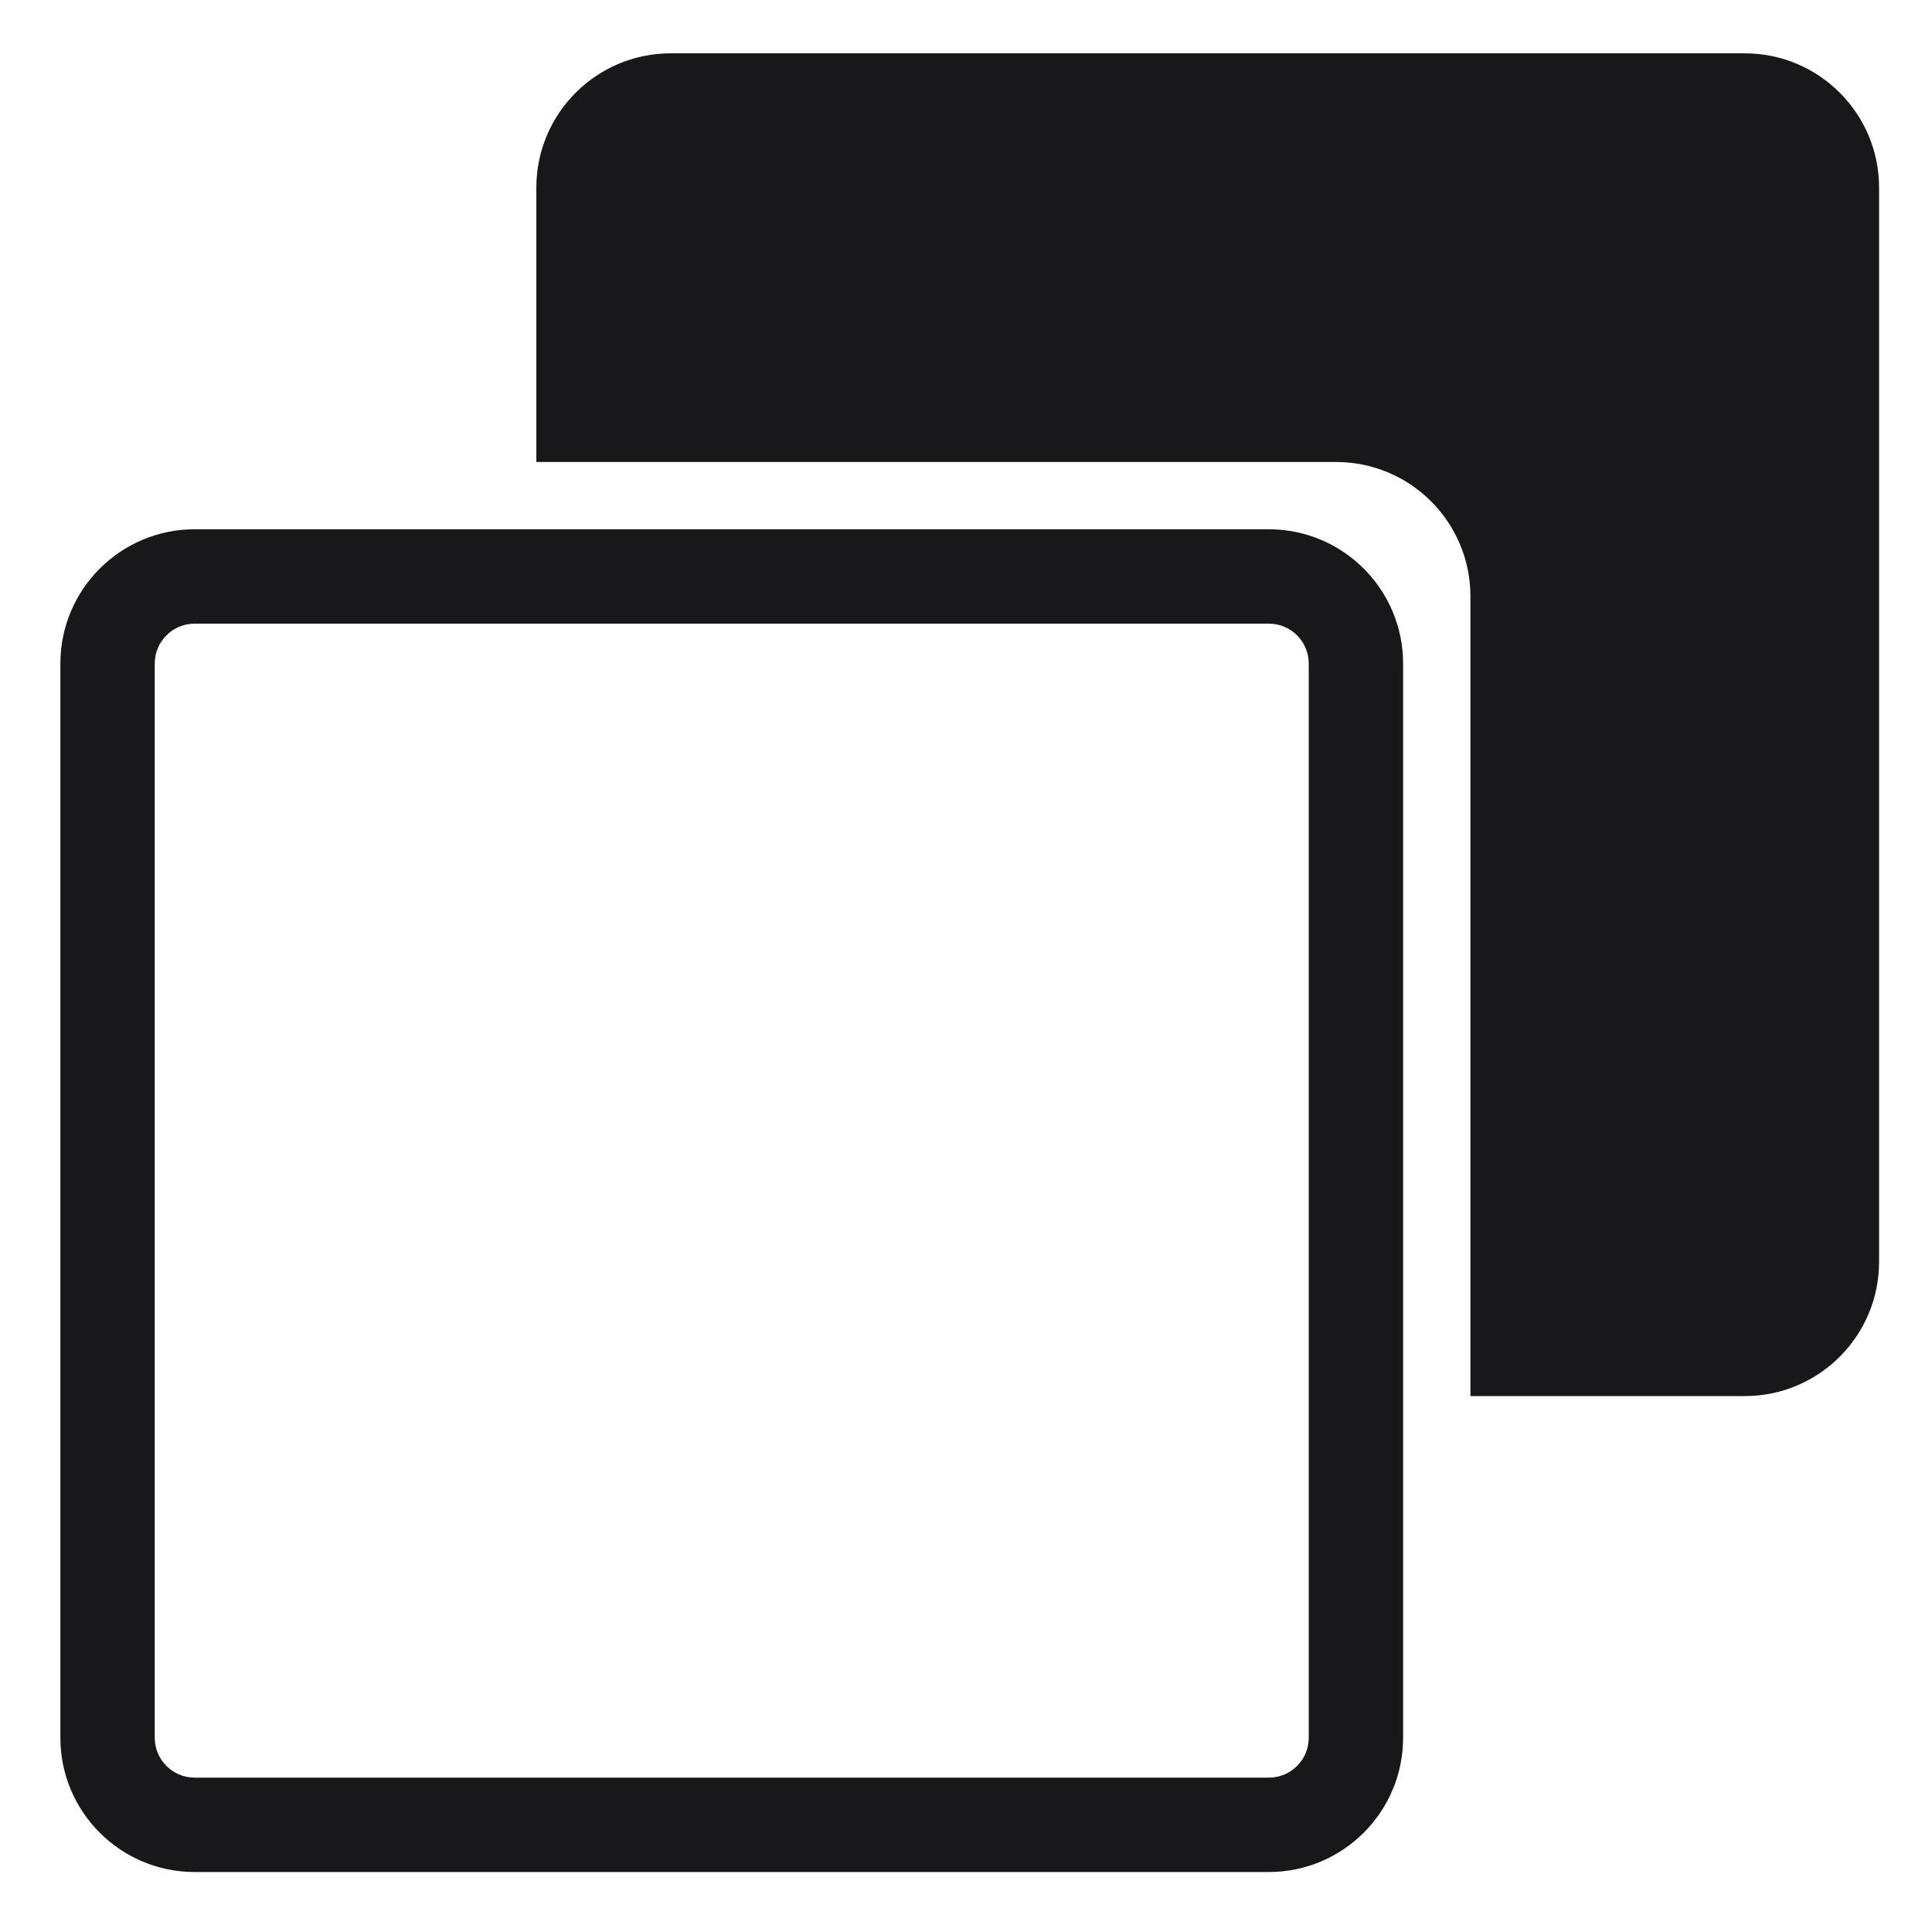 <?xml version="1.0" encoding="UTF-8" standalone="no"?>
<!DOCTYPE svg PUBLIC "-//W3C//DTD SVG 1.1//EN" "http://www.w3.org/Graphics/SVG/1.1/DTD/svg11.dtd">
<svg width="100%" height="100%" viewBox="0 0 64 64" version="1.1" xmlns="http://www.w3.org/2000/svg" xmlns:xlink="http://www.w3.org/1999/xlink" xml:space="preserve" xmlns:serif="http://www.serif.com/" style="fill-rule:evenodd;clip-rule:evenodd;stroke-linejoin:round;stroke-miterlimit:2;">
    <g>
        <g transform="matrix(0.695,0,0,0.695,2,17.533)">
            <path d="M64,6.4L64,57.6C64,61.132 61.132,64 57.6,64L6.4,64C2.868,64 0,61.132 0,57.6L0,6.4C0,2.868 2.868,0 6.4,0L57.6,0C61.132,0 64,2.868 64,6.4ZM59.502,6.4C59.502,5.35 58.65,4.498 57.6,4.498L6.4,4.498C5.35,4.498 4.498,5.35 4.498,6.4L4.498,57.6C4.498,58.65 5.35,59.502 6.4,59.502L57.6,59.502C58.65,59.502 59.502,58.65 59.502,57.6L59.502,6.4Z" style="fill:rgb(24,24,27);"/>
        </g>
        <g transform="matrix(0.695,0,0,0.695,17.767,1.767)">
            <path d="M0,19.478L0,6.4C0,2.868 2.868,0 6.4,0L57.6,0C61.132,0 64,2.868 64,6.4L64,57.6C64,61.132 61.132,64 57.6,64L44.522,64L44.522,25.878C44.522,22.346 41.654,19.478 38.122,19.478L0,19.478Z" style="fill:rgb(24,24,27);"/>
        </g>
    </g>
</svg>
